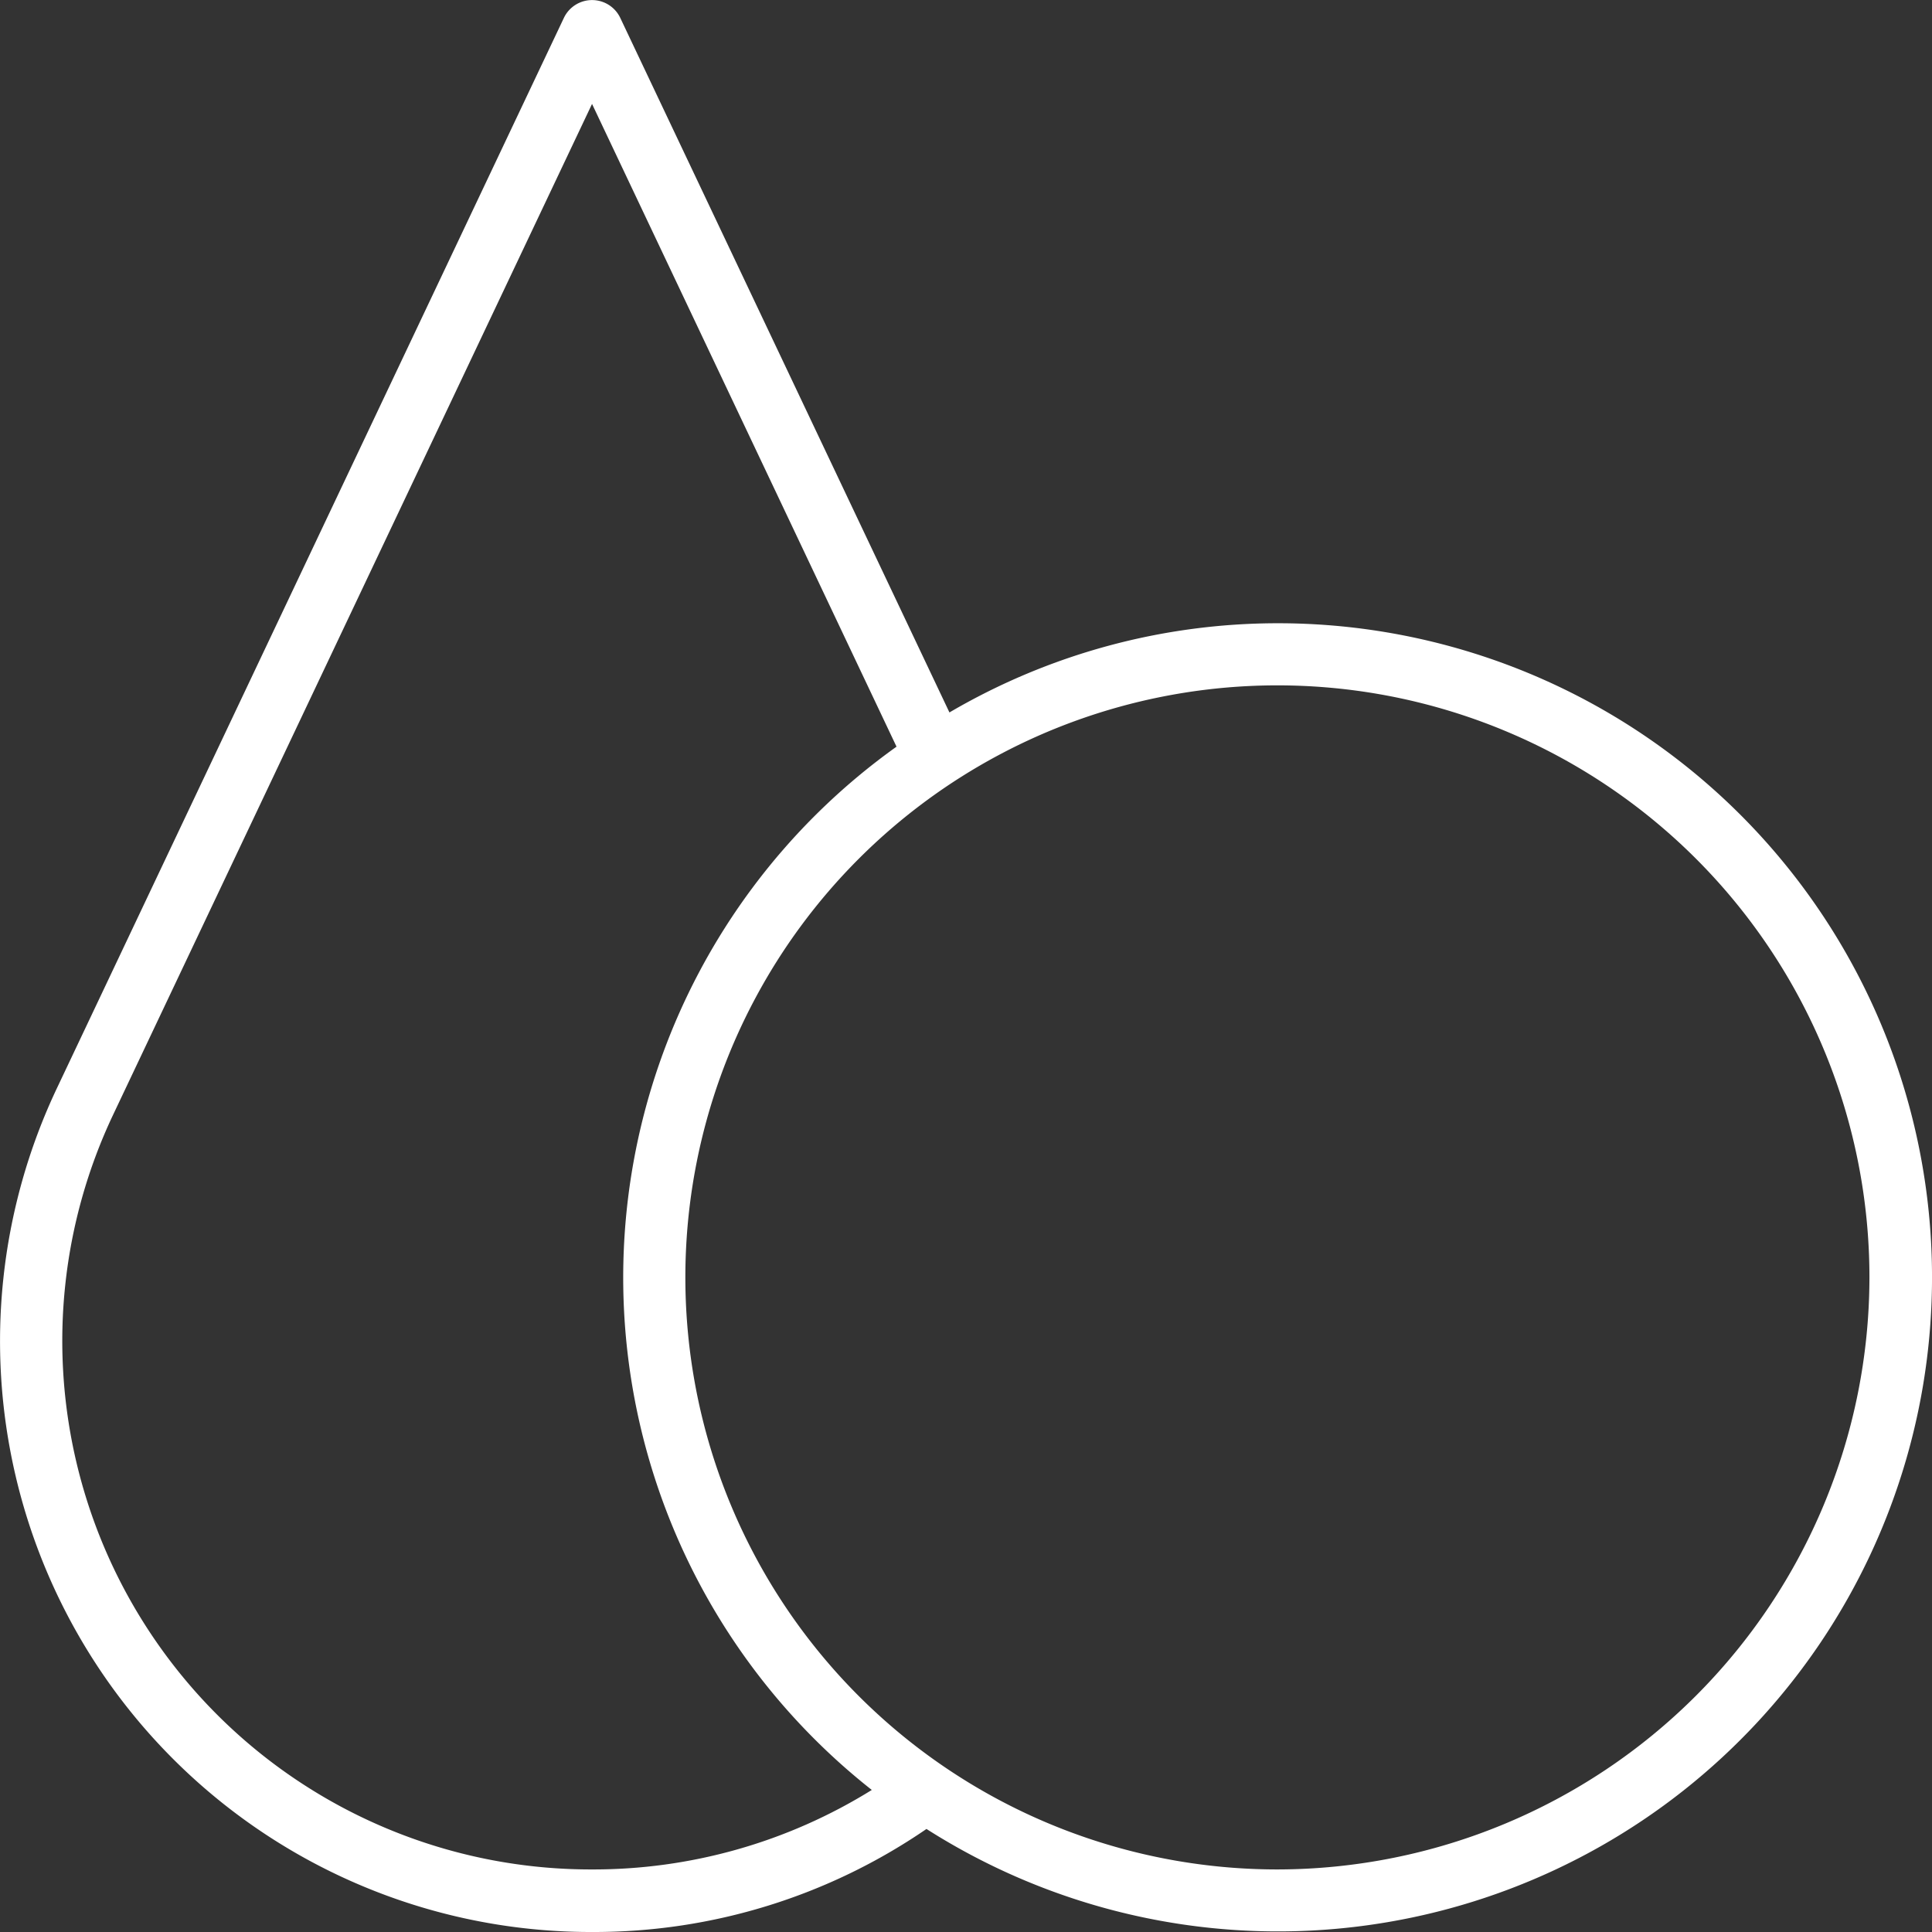 <svg xmlns="http://www.w3.org/2000/svg" width="26.25" height="26.25" viewBox="0 0 26.25 26.25"><rect x="0" y="0" width="26.25" height="26.25" fill="#333333" stroke="none"/><defs><style>.a{fill:#fff;}</style></defs><g transform="translate(0 0)"><path class="a" d="M17.359,8.468A8.826,8.826,0,0,0,12.9,9.68L8.427.242a.424.424,0,0,0-.765,0L.773,14.786A8.028,8.028,0,0,0,8.061,26.25a7.98,7.98,0,0,0,4.527-1.4A8.887,8.887,0,1,0,17.359,8.468ZM8.028,25.4a7.181,7.181,0,0,1-6.49-10.256L8.044,1.412l4.137,8.733a8.863,8.863,0,0,0-.336,14.175A7.169,7.169,0,0,1,8.028,25.4Zm9.331,0A8.044,8.044,0,1,1,25.4,17.359,8.053,8.053,0,0,1,17.359,25.4Z" transform="translate(0 0)"/></g></svg>